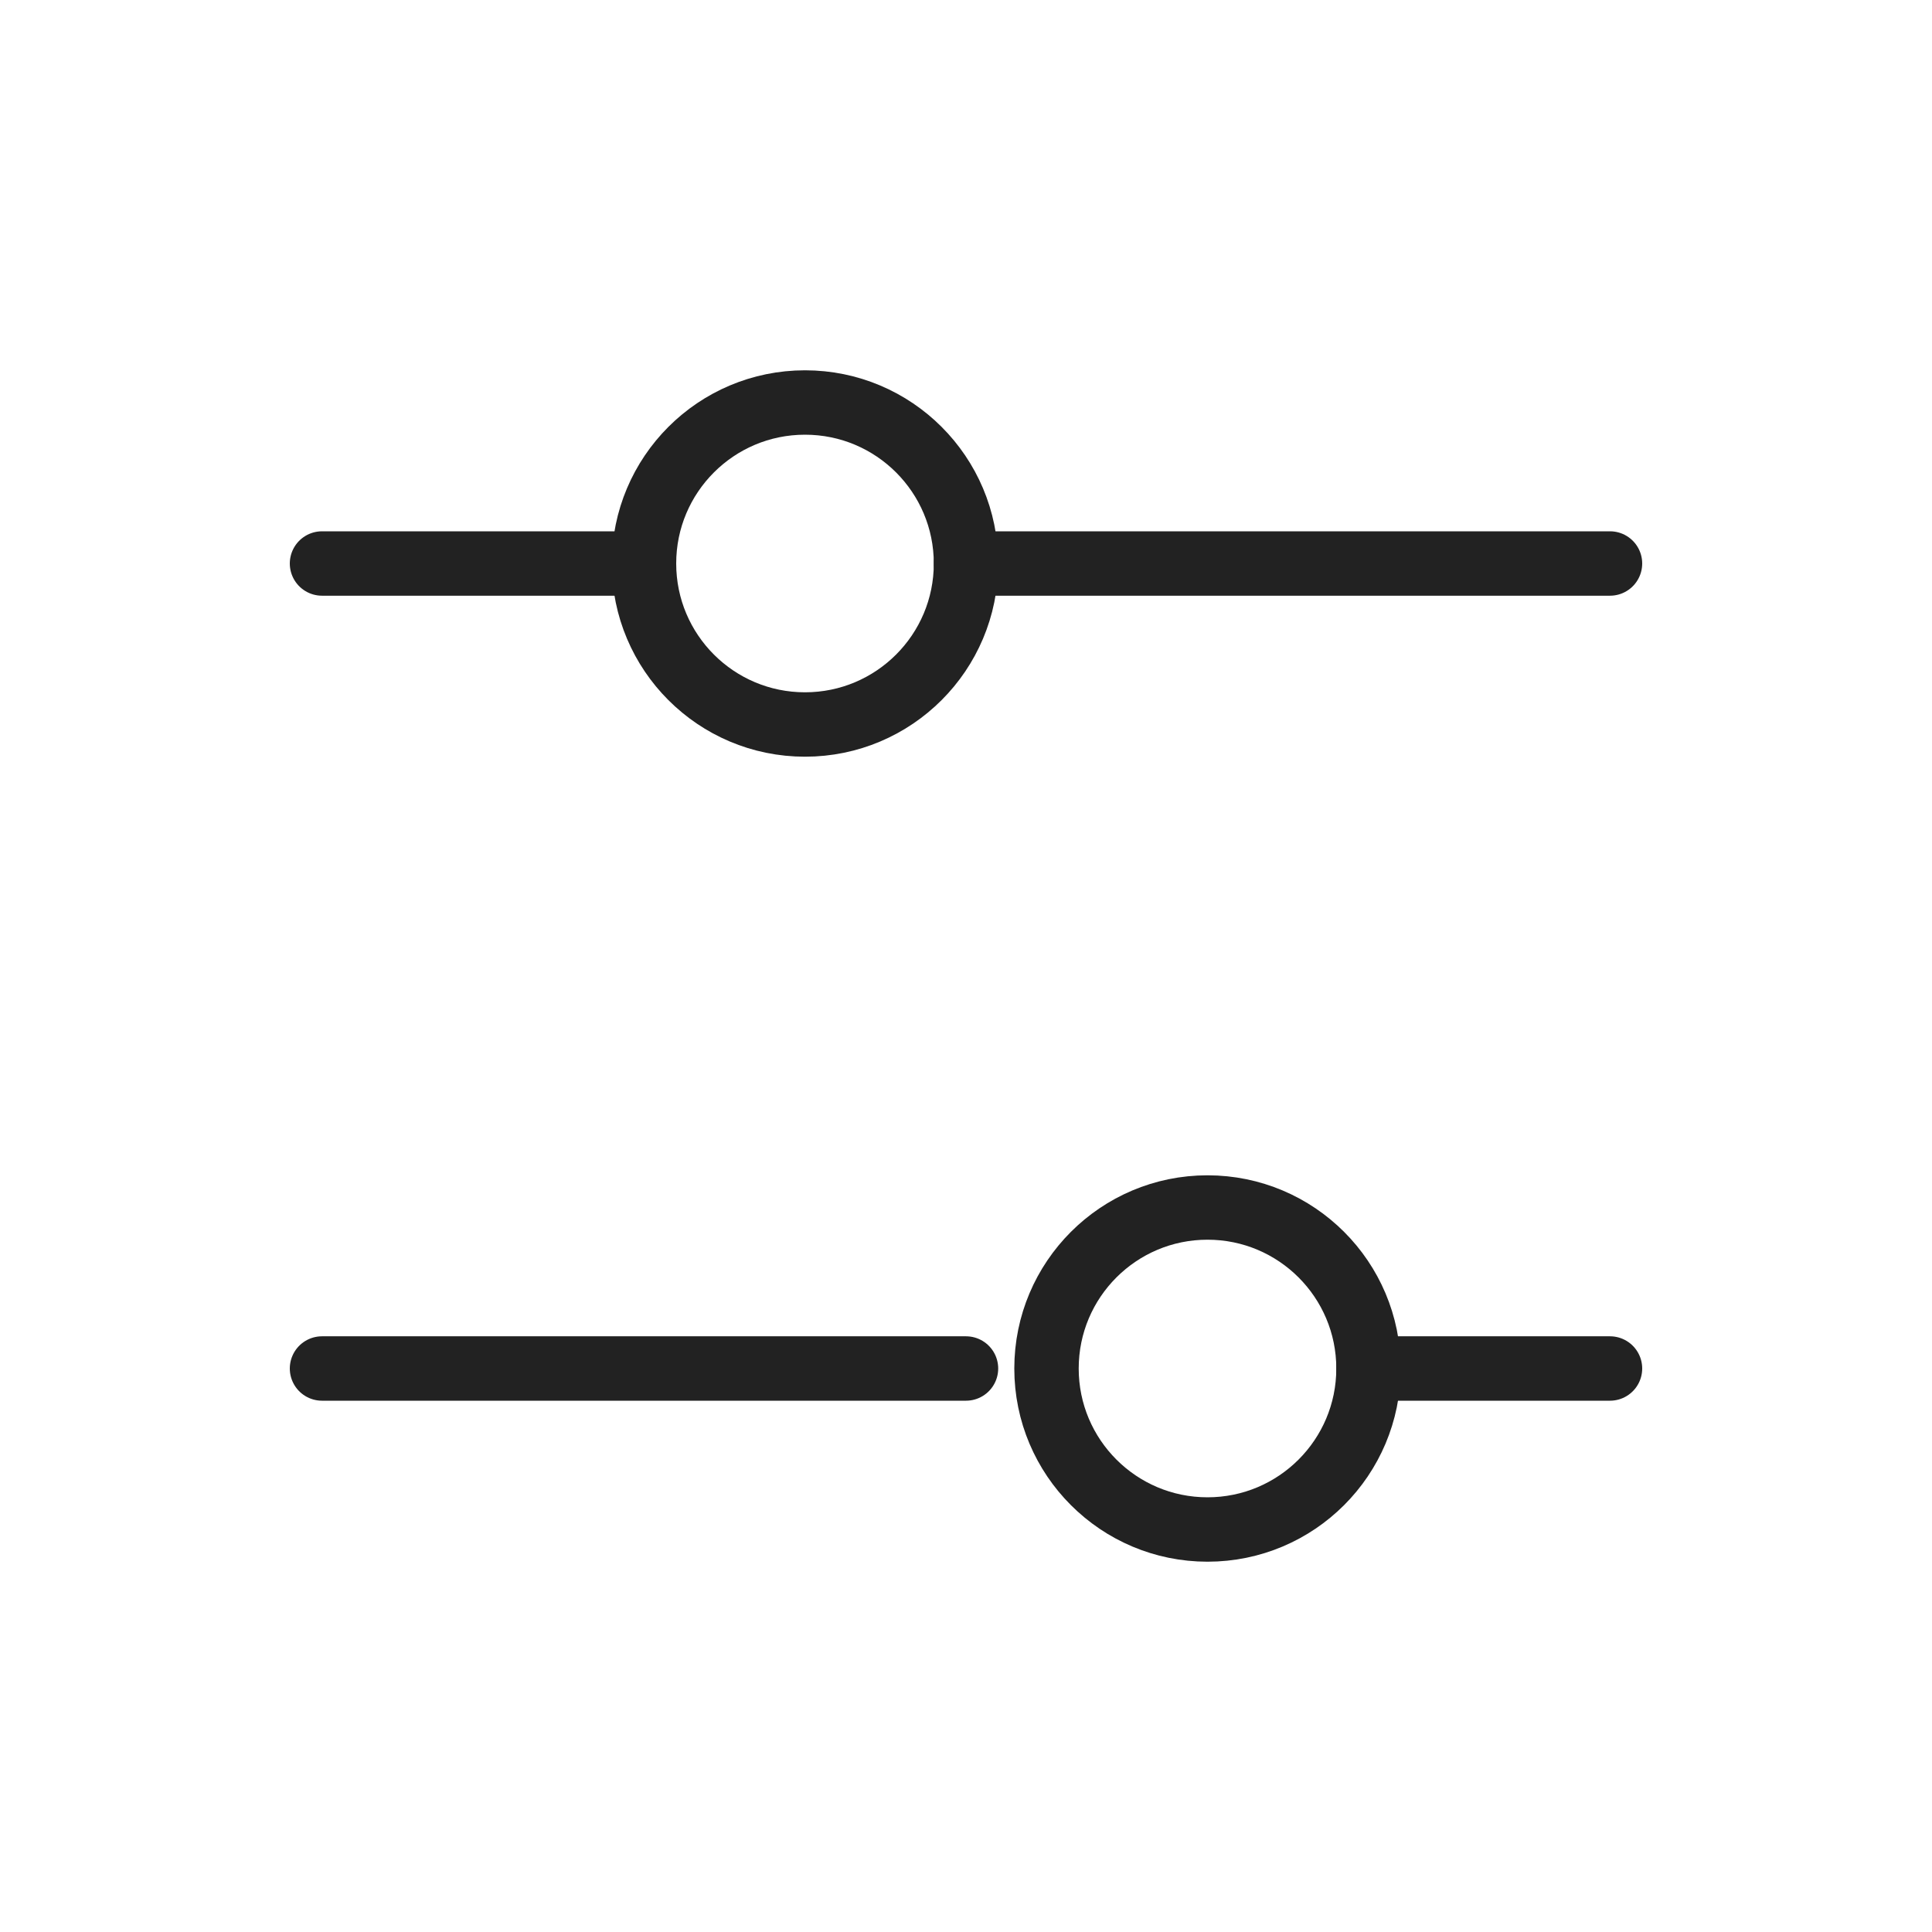 <svg width="30" height="30" viewBox="0 0 30 30" fill="none" xmlns="http://www.w3.org/2000/svg">
<path d="M15 8.75L25 8.75" stroke="#222222" stroke-linecap="round"/>
<path d="M5 8.75L10 8.75" stroke="#222222" stroke-linecap="round"/>
<path d="M21.25 21.25L25 21.25" stroke="#222222" stroke-linecap="round"/>
<path d="M5 21.25L15 21.25" stroke="#222222" stroke-linecap="round"/>
<circle cx="12.5" cy="8.75" r="2.5" transform="rotate(90 12.5 8.75)" stroke="#222222" stroke-linecap="round"/>
<circle cx="18.75" cy="21.25" r="2.5" transform="rotate(90 18.75 21.25)" stroke="#222222" stroke-linecap="round"/>
</svg>
